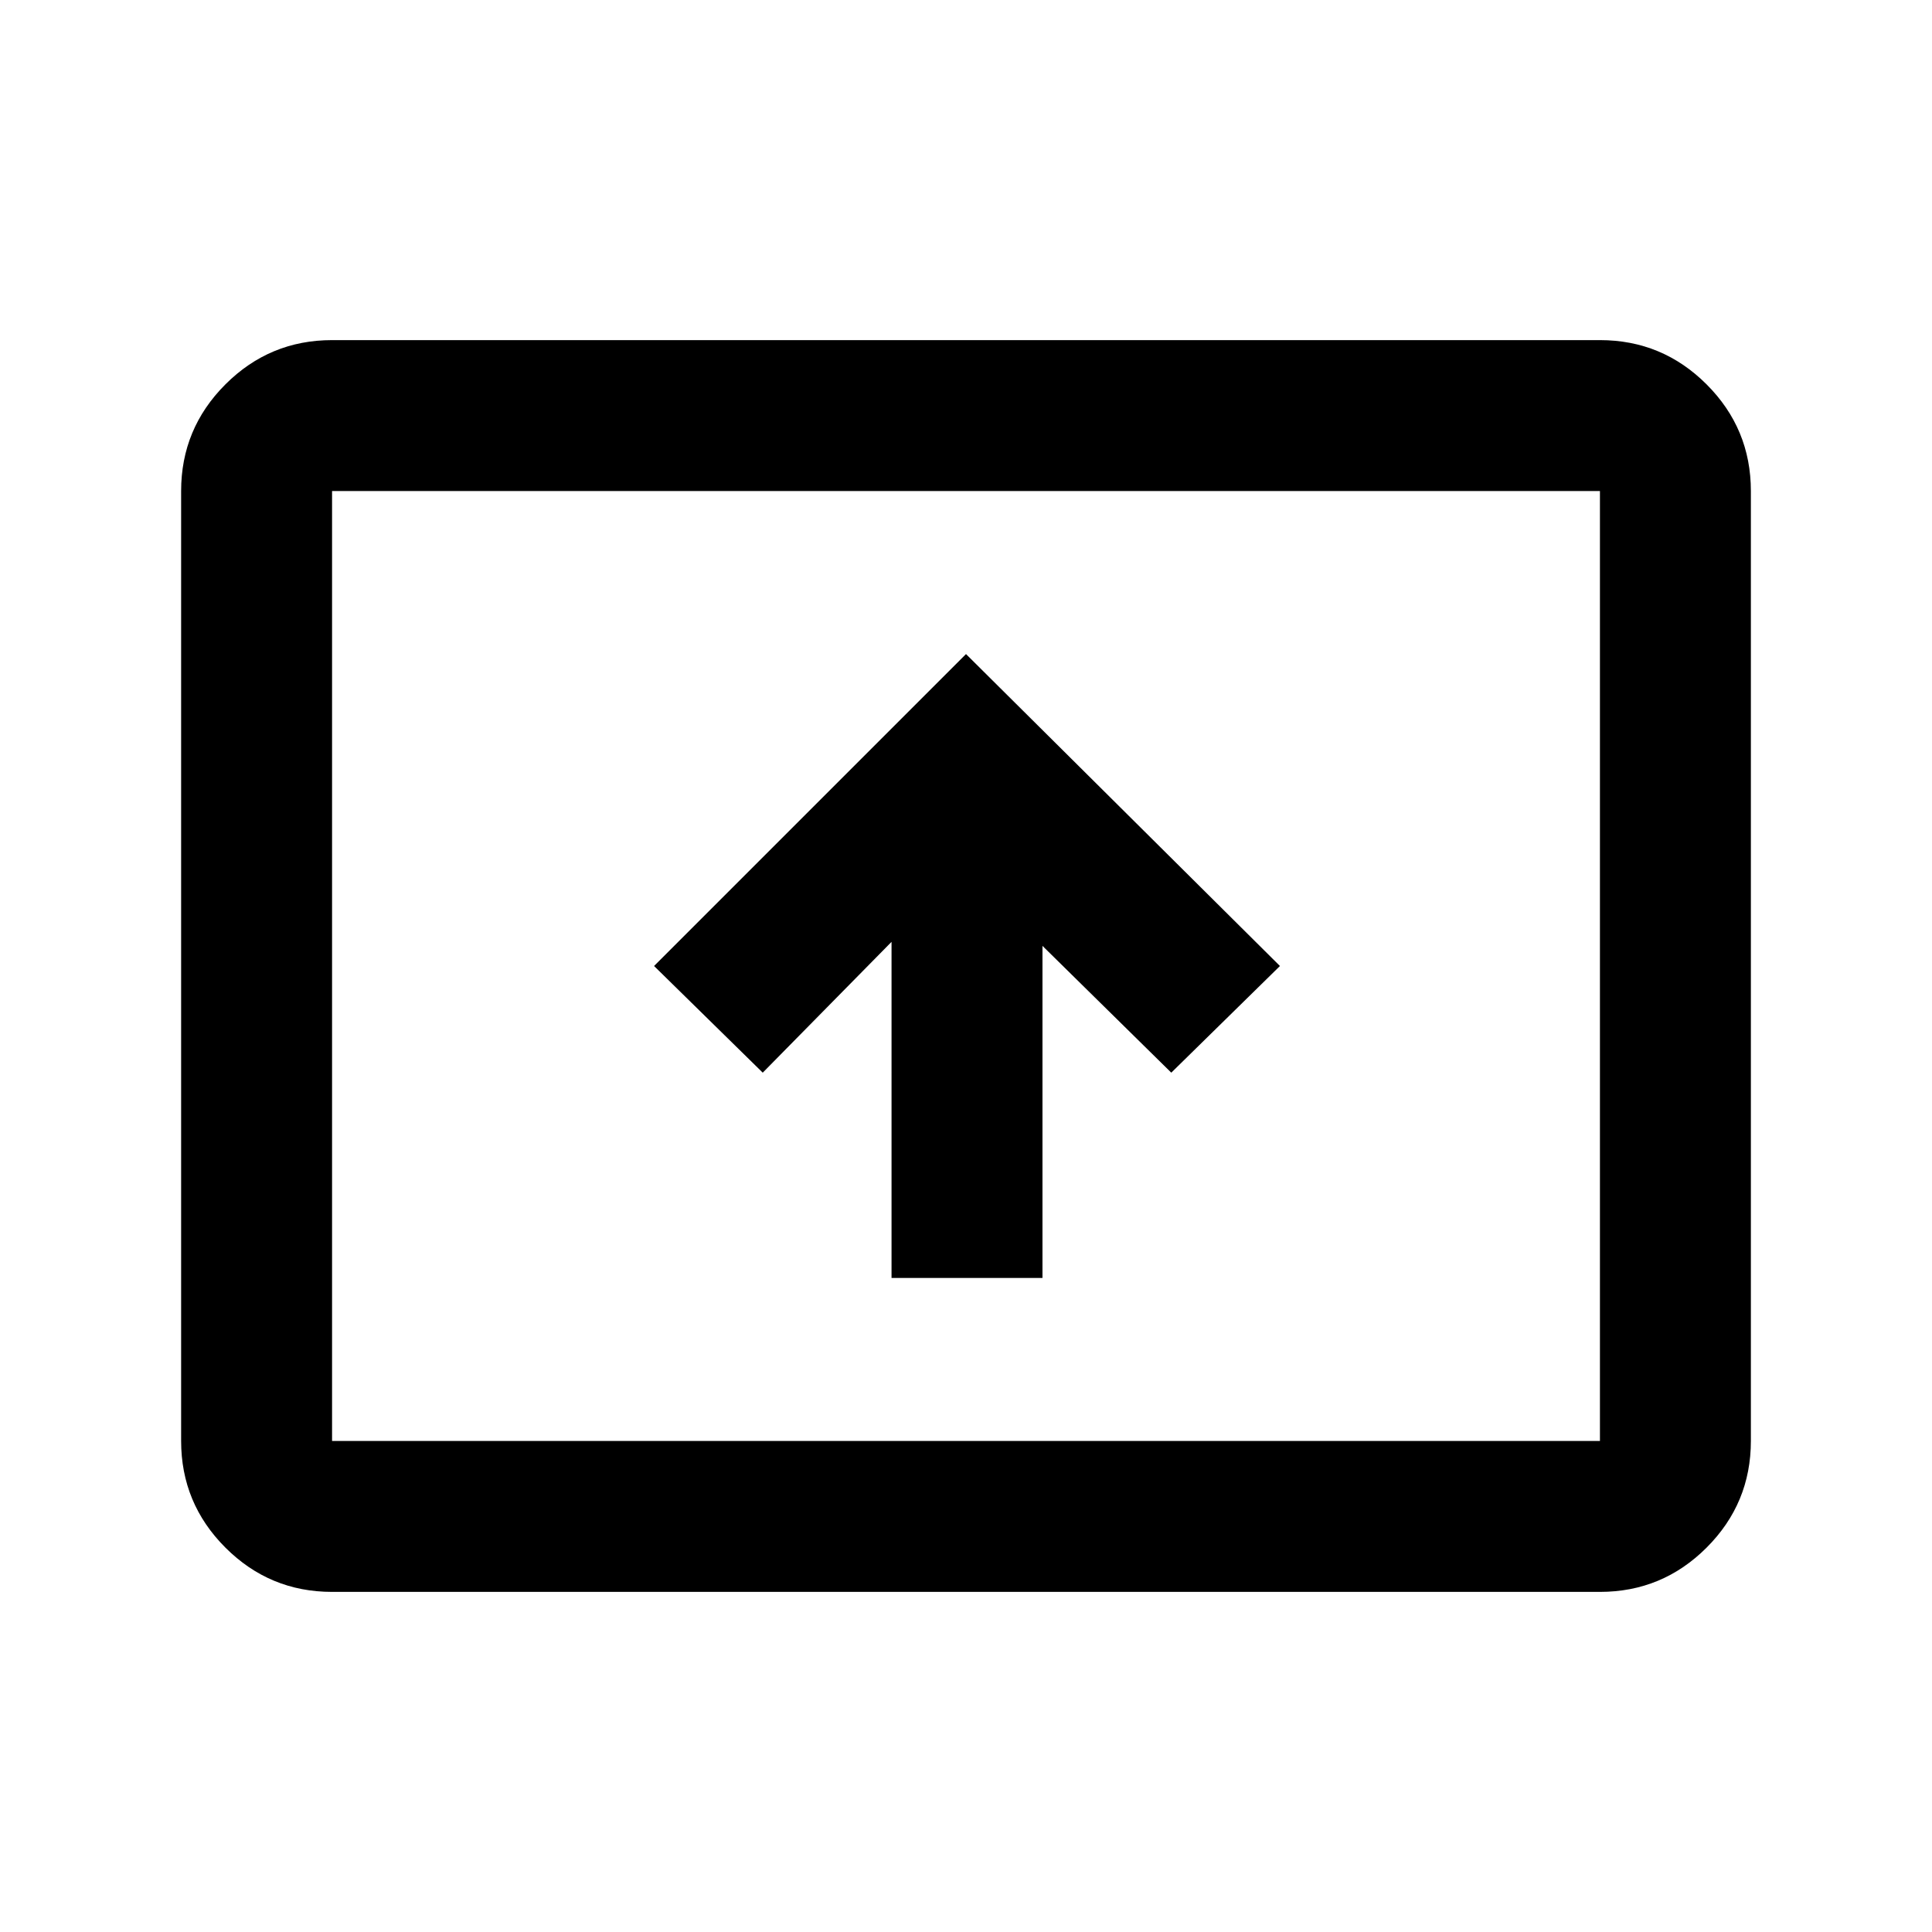 <svg xmlns="http://www.w3.org/2000/svg" height="24" width="24"><path d="M11.075 15.875h1.875V11.75l1.6 1.575L15.9 12 12 8.125 8.125 12l1.35 1.325 1.6-1.625Zm-6.95 3.9q-.775 0-1.325-.55-.55-.55-.55-1.325V6.1q0-.775.55-1.325.55-.55 1.325-.55h15.75q.775 0 1.325.55.55.55.55 1.325v11.8q0 .775-.55 1.325-.55.55-1.325.55Zm0-1.875h15.75V6.1H4.125v11.8Zm0 0V6.1v11.8Z"/></svg>